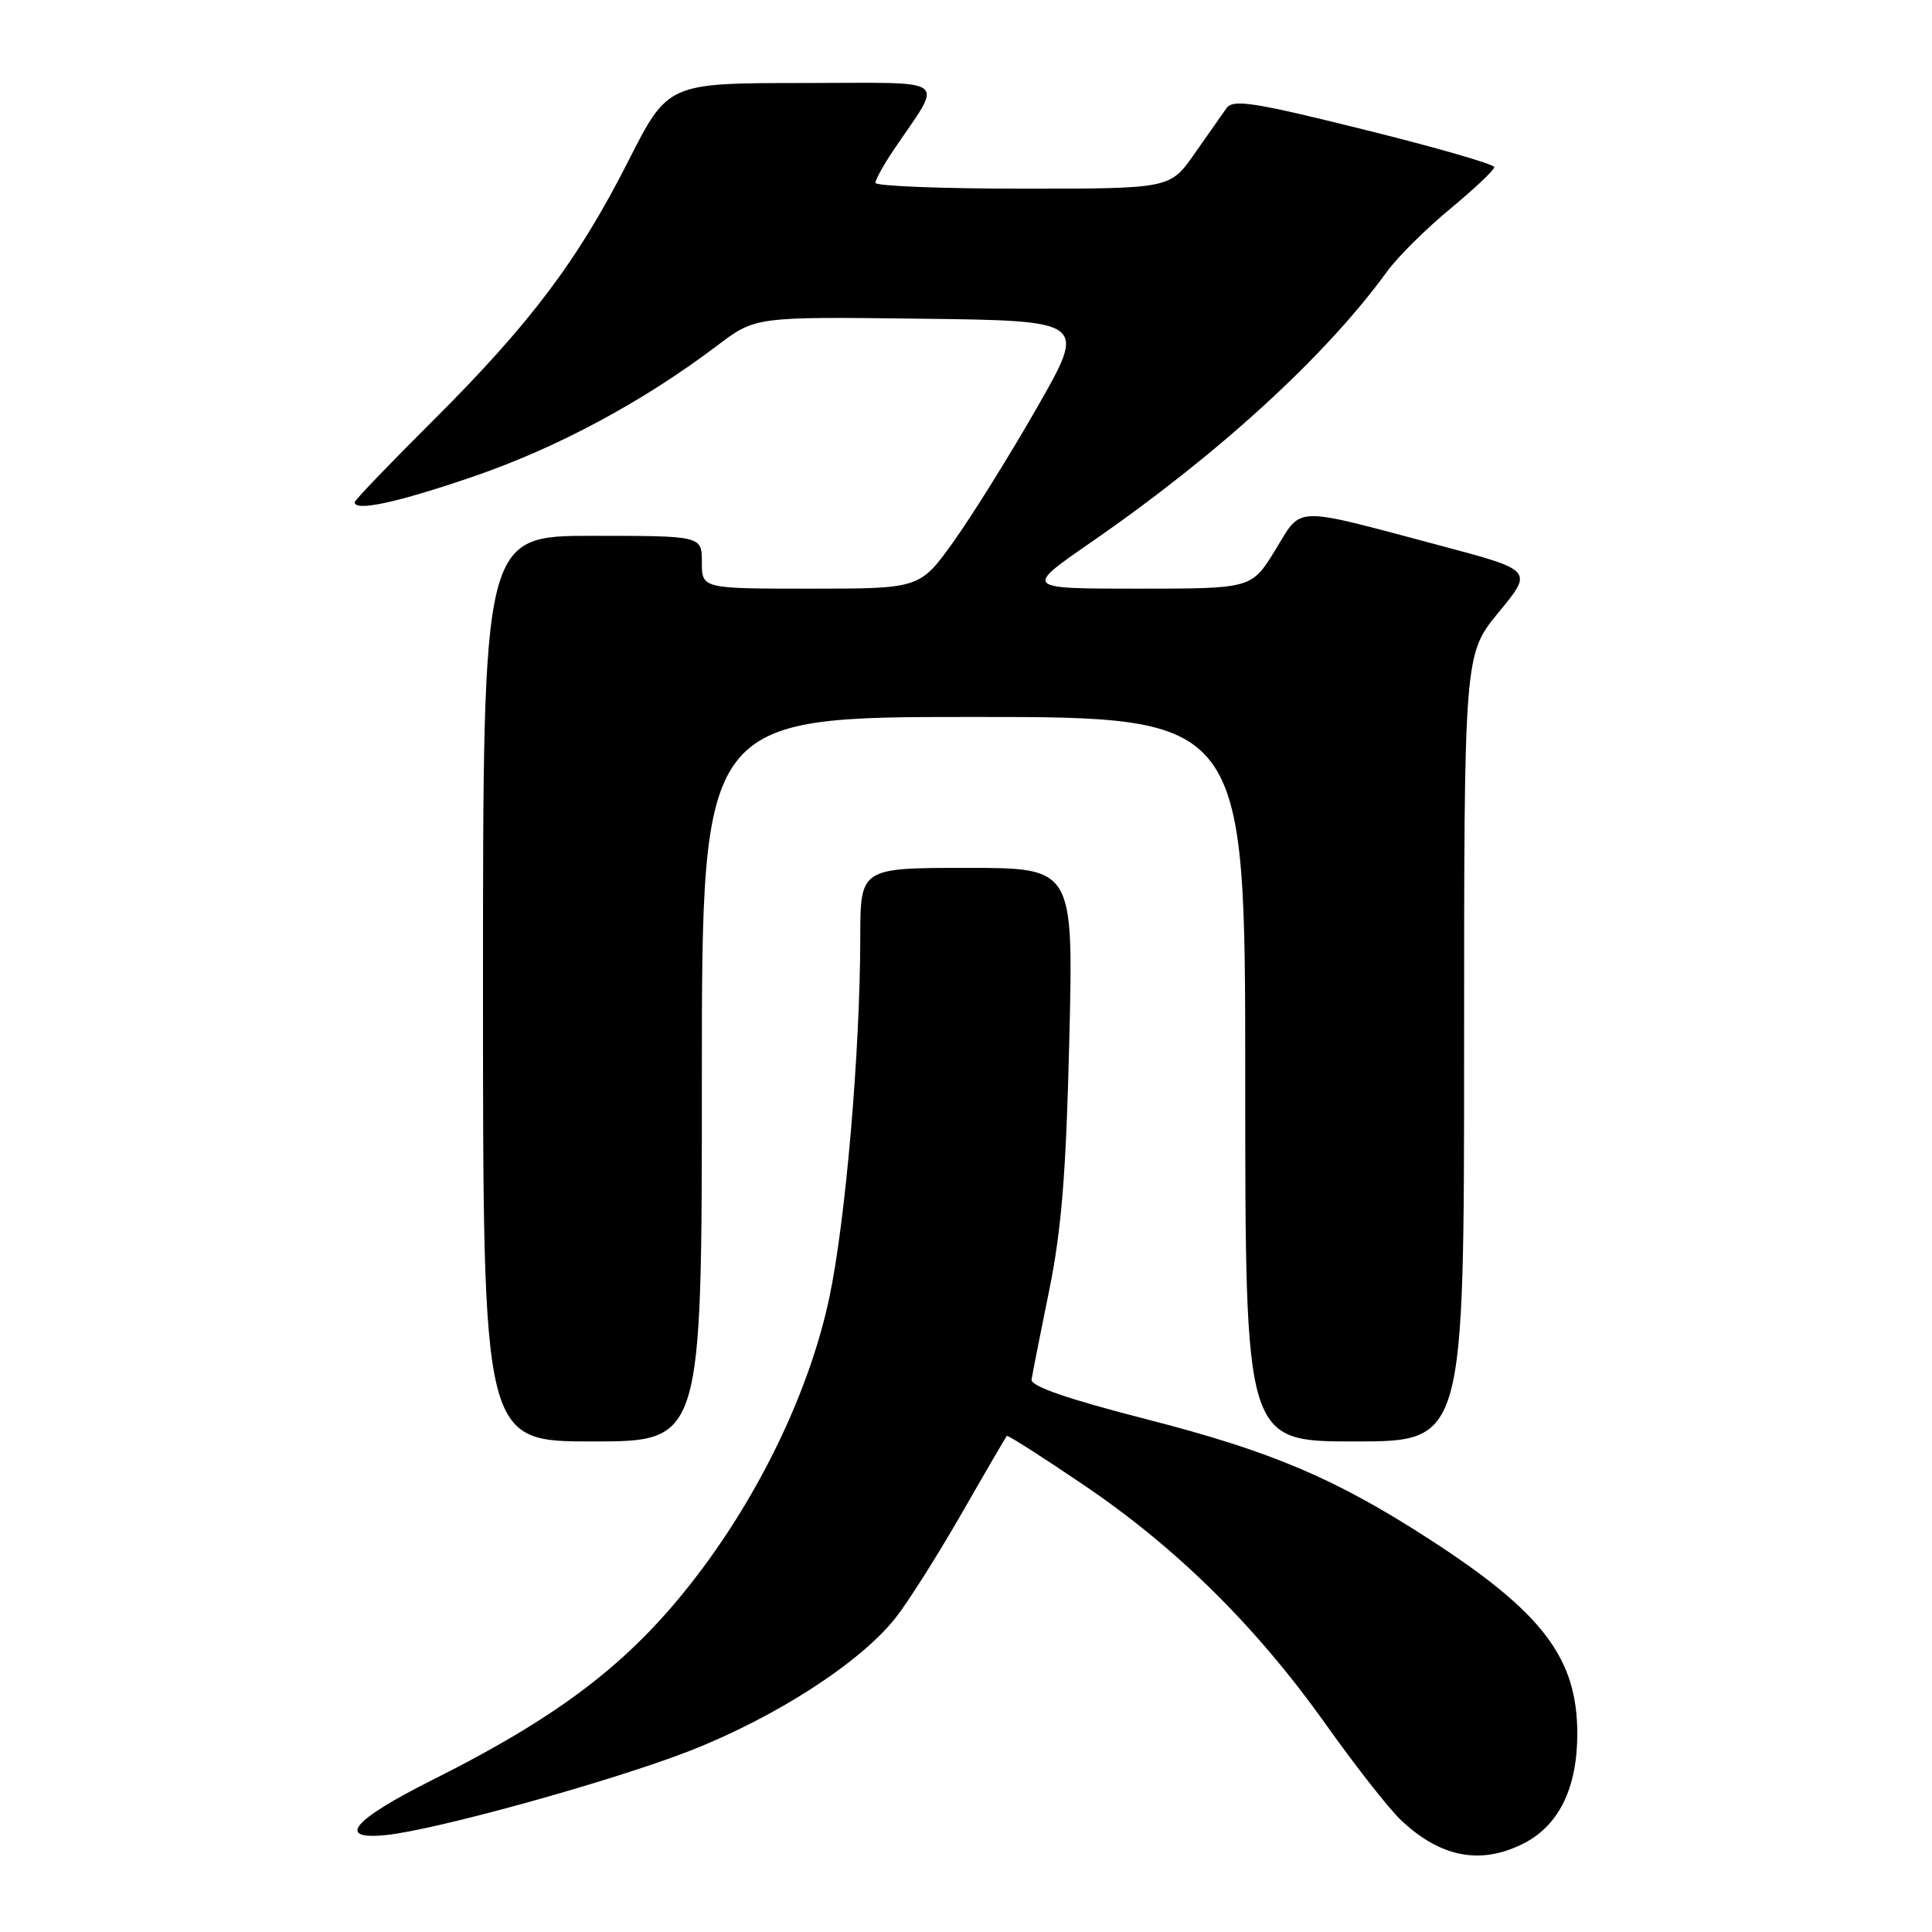<?xml version="1.0" encoding="UTF-8" standalone="no"?>
<!DOCTYPE svg PUBLIC "-//W3C//DTD SVG 1.1//EN" "http://www.w3.org/Graphics/SVG/1.1/DTD/svg11.dtd" >
<svg xmlns="http://www.w3.org/2000/svg" xmlns:xlink="http://www.w3.org/1999/xlink" version="1.1" viewBox="0 0 256 256">
 <g >
 <path fill="currentColor"
d=" M 201.92 244.25 C 206.58 241.86 209.00 236.90 209.00 229.73 C 209.00 219.72 204.42 213.68 189.50 204.02 C 176.98 195.91 168.48 192.30 151.89 188.05 C 141.47 185.38 136.56 183.68 136.69 182.80 C 136.79 182.09 137.84 176.78 139.02 171.00 C 140.67 162.87 141.27 155.37 141.69 137.75 C 142.24 115.00 142.24 115.00 128.12 115.00 C 114.00 115.00 114.00 115.00 113.99 124.25 C 113.97 139.38 112.04 161.83 109.88 171.99 C 107.40 183.67 101.29 196.74 93.23 207.62 C 84.27 219.70 74.98 226.99 57.18 235.91 C 46.72 241.16 44.49 243.82 51.10 243.16 C 57.66 242.51 81.11 236.01 91.39 232.00 C 102.83 227.52 114.06 220.26 118.71 214.32 C 120.36 212.22 124.29 206.00 127.45 200.50 C 130.60 195.00 133.29 190.39 133.41 190.26 C 133.54 190.13 138.11 193.05 143.57 196.75 C 155.94 205.11 166.48 215.54 175.69 228.50 C 179.59 234.00 184.08 239.71 185.65 241.19 C 190.90 246.15 196.25 247.15 201.92 244.25 Z  M 93.00 143.00 C 93.00 95.00 93.00 95.00 129.00 95.00 C 165.00 95.00 165.00 95.00 165.00 143.00 C 165.00 191.00 165.00 191.00 179.50 191.00 C 194.00 191.00 194.00 191.00 194.00 138.85 C 194.00 86.70 194.00 86.70 198.58 81.13 C 203.17 75.57 203.17 75.57 190.83 72.29 C 171.00 67.02 172.61 66.97 168.97 72.90 C 165.83 78.00 165.83 78.00 150.76 78.00 C 135.68 78.00 135.68 78.00 144.59 71.84 C 161.42 60.21 175.64 47.20 183.76 36.02 C 185.16 34.08 188.94 30.33 192.16 27.67 C 195.37 25.01 198.00 22.53 198.00 22.15 C 198.00 21.76 190.25 19.53 180.77 17.18 C 166.14 13.54 163.39 13.11 162.52 14.33 C 161.96 15.12 160.05 17.84 158.27 20.38 C 155.04 25.00 155.04 25.00 135.52 25.00 C 124.78 25.00 116.00 24.65 116.00 24.23 C 116.00 23.81 117.05 21.90 118.34 19.98 C 125.06 9.98 126.41 11.00 106.37 11.00 C 88.50 11.01 88.50 11.01 83.25 21.35 C 76.59 34.49 70.27 42.88 57.32 55.79 C 51.64 61.44 47.00 66.28 47.00 66.54 C 47.00 67.82 52.60 66.61 62.73 63.14 C 73.83 59.34 85.20 53.23 95.04 45.79 C 100.09 41.96 100.09 41.96 122.03 42.23 C 143.98 42.50 143.98 42.50 137.48 53.89 C 133.90 60.15 128.93 68.14 126.44 71.64 C 121.90 78.00 121.90 78.00 107.45 78.00 C 93.00 78.00 93.00 78.00 93.00 74.50 C 93.00 71.00 93.00 71.00 78.50 71.00 C 64.00 71.00 64.00 71.00 64.00 131.00 C 64.00 191.00 64.00 191.00 78.50 191.00 C 93.00 191.00 93.00 191.00 93.00 143.00 Z "/>
</g>
</svg>